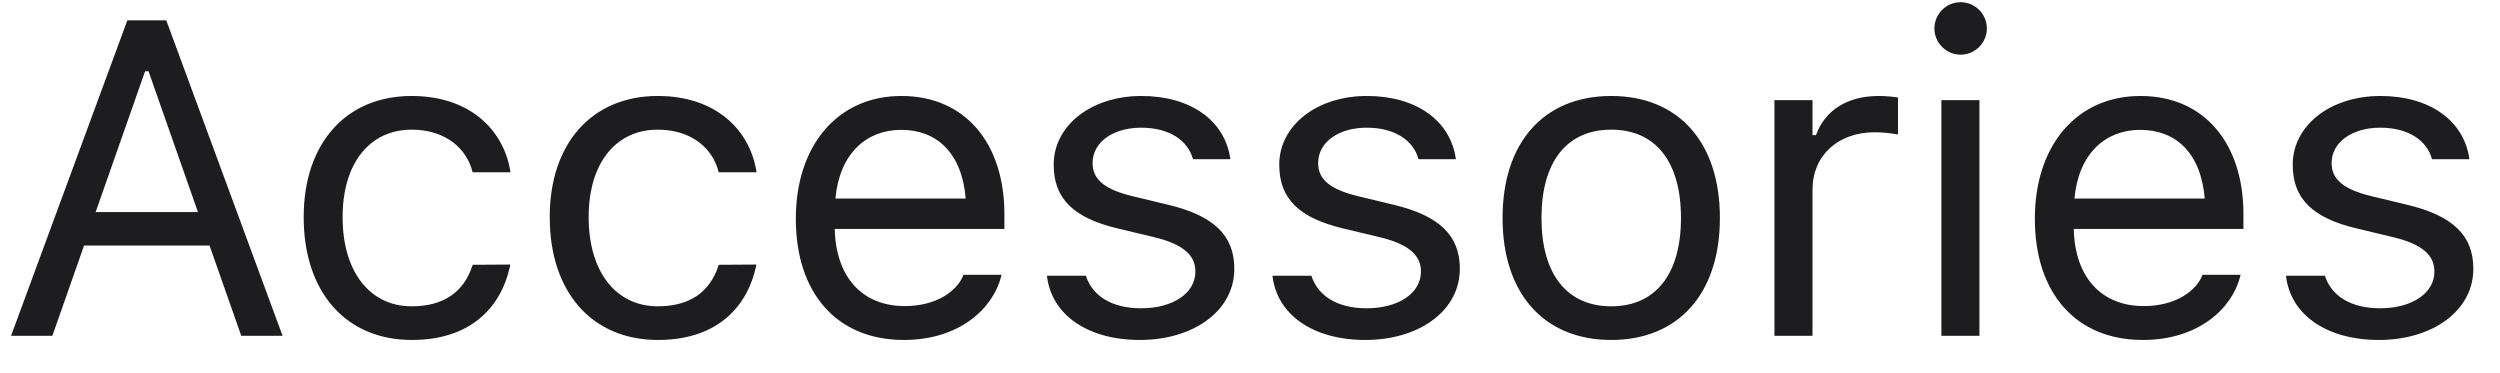<svg width="67" height="10" viewBox="0 0 67 10" fill="none" xmlns="http://www.w3.org/2000/svg">
<path d="M0.296 9H1.403L2.253 6.58H5.616L6.466 9H7.573L4.456 0.545H3.413L0.296 9ZM3.888 1.91H3.981L5.305 5.684H2.563L3.888 1.91ZM11.039 9.111C12.557 9.111 13.406 8.297 13.664 7.154L13.676 7.09L12.668 7.096L12.656 7.131C12.422 7.834 11.883 8.209 11.033 8.209C9.908 8.209 9.182 7.277 9.182 5.824V5.812C9.182 4.389 9.896 3.475 11.033 3.475C11.941 3.475 12.504 3.979 12.662 4.6L12.668 4.617H13.682L13.676 4.582C13.488 3.457 12.568 2.572 11.033 2.572C9.264 2.572 8.139 3.85 8.139 5.812V5.824C8.139 7.828 9.269 9.111 11.039 9.111ZM17.634 9.111C19.151 9.111 20.001 8.297 20.259 7.154L20.27 7.09L19.263 7.096L19.251 7.131C19.017 7.834 18.478 8.209 17.628 8.209C16.503 8.209 15.776 7.277 15.776 5.824V5.812C15.776 4.389 16.491 3.475 17.628 3.475C18.536 3.475 19.099 3.979 19.257 4.6L19.263 4.617H20.276L20.27 4.582C20.083 3.457 19.163 2.572 17.628 2.572C15.858 2.572 14.733 3.85 14.733 5.812V5.824C14.733 7.828 15.864 9.111 17.634 9.111ZM24.223 9.111C25.711 9.111 26.613 8.268 26.83 7.412L26.842 7.365H25.822L25.799 7.418C25.629 7.799 25.102 8.203 24.246 8.203C23.121 8.203 22.401 7.441 22.371 6.135H26.918V5.736C26.918 3.85 25.875 2.572 24.158 2.572C22.442 2.572 21.328 3.908 21.328 5.859V5.865C21.328 7.846 22.418 9.111 24.223 9.111ZM24.152 3.48C25.084 3.48 25.776 4.072 25.881 5.32H22.389C22.5 4.119 23.215 3.48 24.152 3.48ZM30.548 9.111C31.984 9.111 33.079 8.332 33.079 7.207V7.195C33.079 6.293 32.505 5.777 31.316 5.49L30.343 5.256C29.599 5.074 29.282 4.805 29.282 4.377V4.365C29.282 3.809 29.833 3.422 30.583 3.422C31.345 3.422 31.837 3.768 31.972 4.266H32.974C32.833 3.234 31.913 2.572 30.589 2.572C29.247 2.572 28.239 3.363 28.239 4.412V4.418C28.239 5.326 28.773 5.842 29.956 6.123L30.935 6.357C31.714 6.545 32.036 6.844 32.036 7.271V7.283C32.036 7.857 31.433 8.262 30.583 8.262C29.775 8.262 29.271 7.916 29.101 7.389H28.058C28.175 8.432 29.142 9.111 30.548 9.111ZM36.592 9.111C38.028 9.111 39.123 8.332 39.123 7.207V7.195C39.123 6.293 38.549 5.777 37.36 5.49L36.387 5.256C35.643 5.074 35.327 4.805 35.327 4.377V4.365C35.327 3.809 35.877 3.422 36.627 3.422C37.389 3.422 37.881 3.768 38.016 4.266H39.018C38.877 3.234 37.957 2.572 36.633 2.572C35.291 2.572 34.284 3.363 34.284 4.412V4.418C34.284 5.326 34.817 5.842 36 6.123L36.979 6.357C37.758 6.545 38.081 6.844 38.081 7.271V7.283C38.081 7.857 37.477 8.262 36.627 8.262C35.819 8.262 35.315 7.916 35.145 7.389H34.102C34.219 8.432 35.186 9.111 36.592 9.111ZM43.181 9.111C44.98 9.111 46.093 7.869 46.093 5.848V5.836C46.093 3.809 44.98 2.572 43.181 2.572C41.382 2.572 40.269 3.809 40.269 5.836V5.848C40.269 7.869 41.382 9.111 43.181 9.111ZM43.181 8.209C41.986 8.209 41.312 7.336 41.312 5.848V5.836C41.312 4.342 41.986 3.475 43.181 3.475C44.377 3.475 45.05 4.342 45.05 5.836V5.848C45.05 7.336 44.377 8.209 43.181 8.209ZM47.555 9H48.575V5.086C48.575 4.16 49.266 3.545 50.239 3.545C50.462 3.545 50.655 3.568 50.866 3.604V2.613C50.766 2.596 50.549 2.572 50.356 2.572C49.501 2.572 48.909 2.959 48.669 3.621H48.575V2.684H47.555V9ZM52.545 1.465C52.931 1.465 53.248 1.148 53.248 0.762C53.248 0.375 52.931 0.059 52.545 0.059C52.158 0.059 51.842 0.375 51.842 0.762C51.842 1.148 52.158 1.465 52.545 1.465ZM52.029 9H53.049V2.684H52.029V9ZM57.429 9.111C58.917 9.111 59.819 8.268 60.036 7.412L60.048 7.365H59.028L59.005 7.418C58.835 7.799 58.307 8.203 57.452 8.203C56.327 8.203 55.606 7.441 55.577 6.135H60.124V5.736C60.124 3.85 59.081 2.572 57.364 2.572C55.647 2.572 54.534 3.908 54.534 5.859V5.865C54.534 7.846 55.624 9.111 57.429 9.111ZM57.358 3.48C58.29 3.48 58.981 4.072 59.087 5.32H55.595C55.706 4.119 56.421 3.48 57.358 3.48ZM63.754 9.111C65.189 9.111 66.285 8.332 66.285 7.207V7.195C66.285 6.293 65.711 5.777 64.522 5.49L63.549 5.256C62.805 5.074 62.488 4.805 62.488 4.377V4.365C62.488 3.809 63.039 3.422 63.789 3.422C64.551 3.422 65.043 3.768 65.178 4.266H66.18C66.039 3.234 65.119 2.572 63.795 2.572C62.453 2.572 61.445 3.363 61.445 4.412V4.418C61.445 5.326 61.978 5.842 63.162 6.123L64.141 6.357C64.92 6.545 65.242 6.844 65.242 7.271V7.283C65.242 7.857 64.639 8.262 63.789 8.262C62.98 8.262 62.477 7.916 62.307 7.389H61.264C61.381 8.432 62.348 9.111 63.754 9.111Z" fill="#1D1D1F"/>
</svg>
